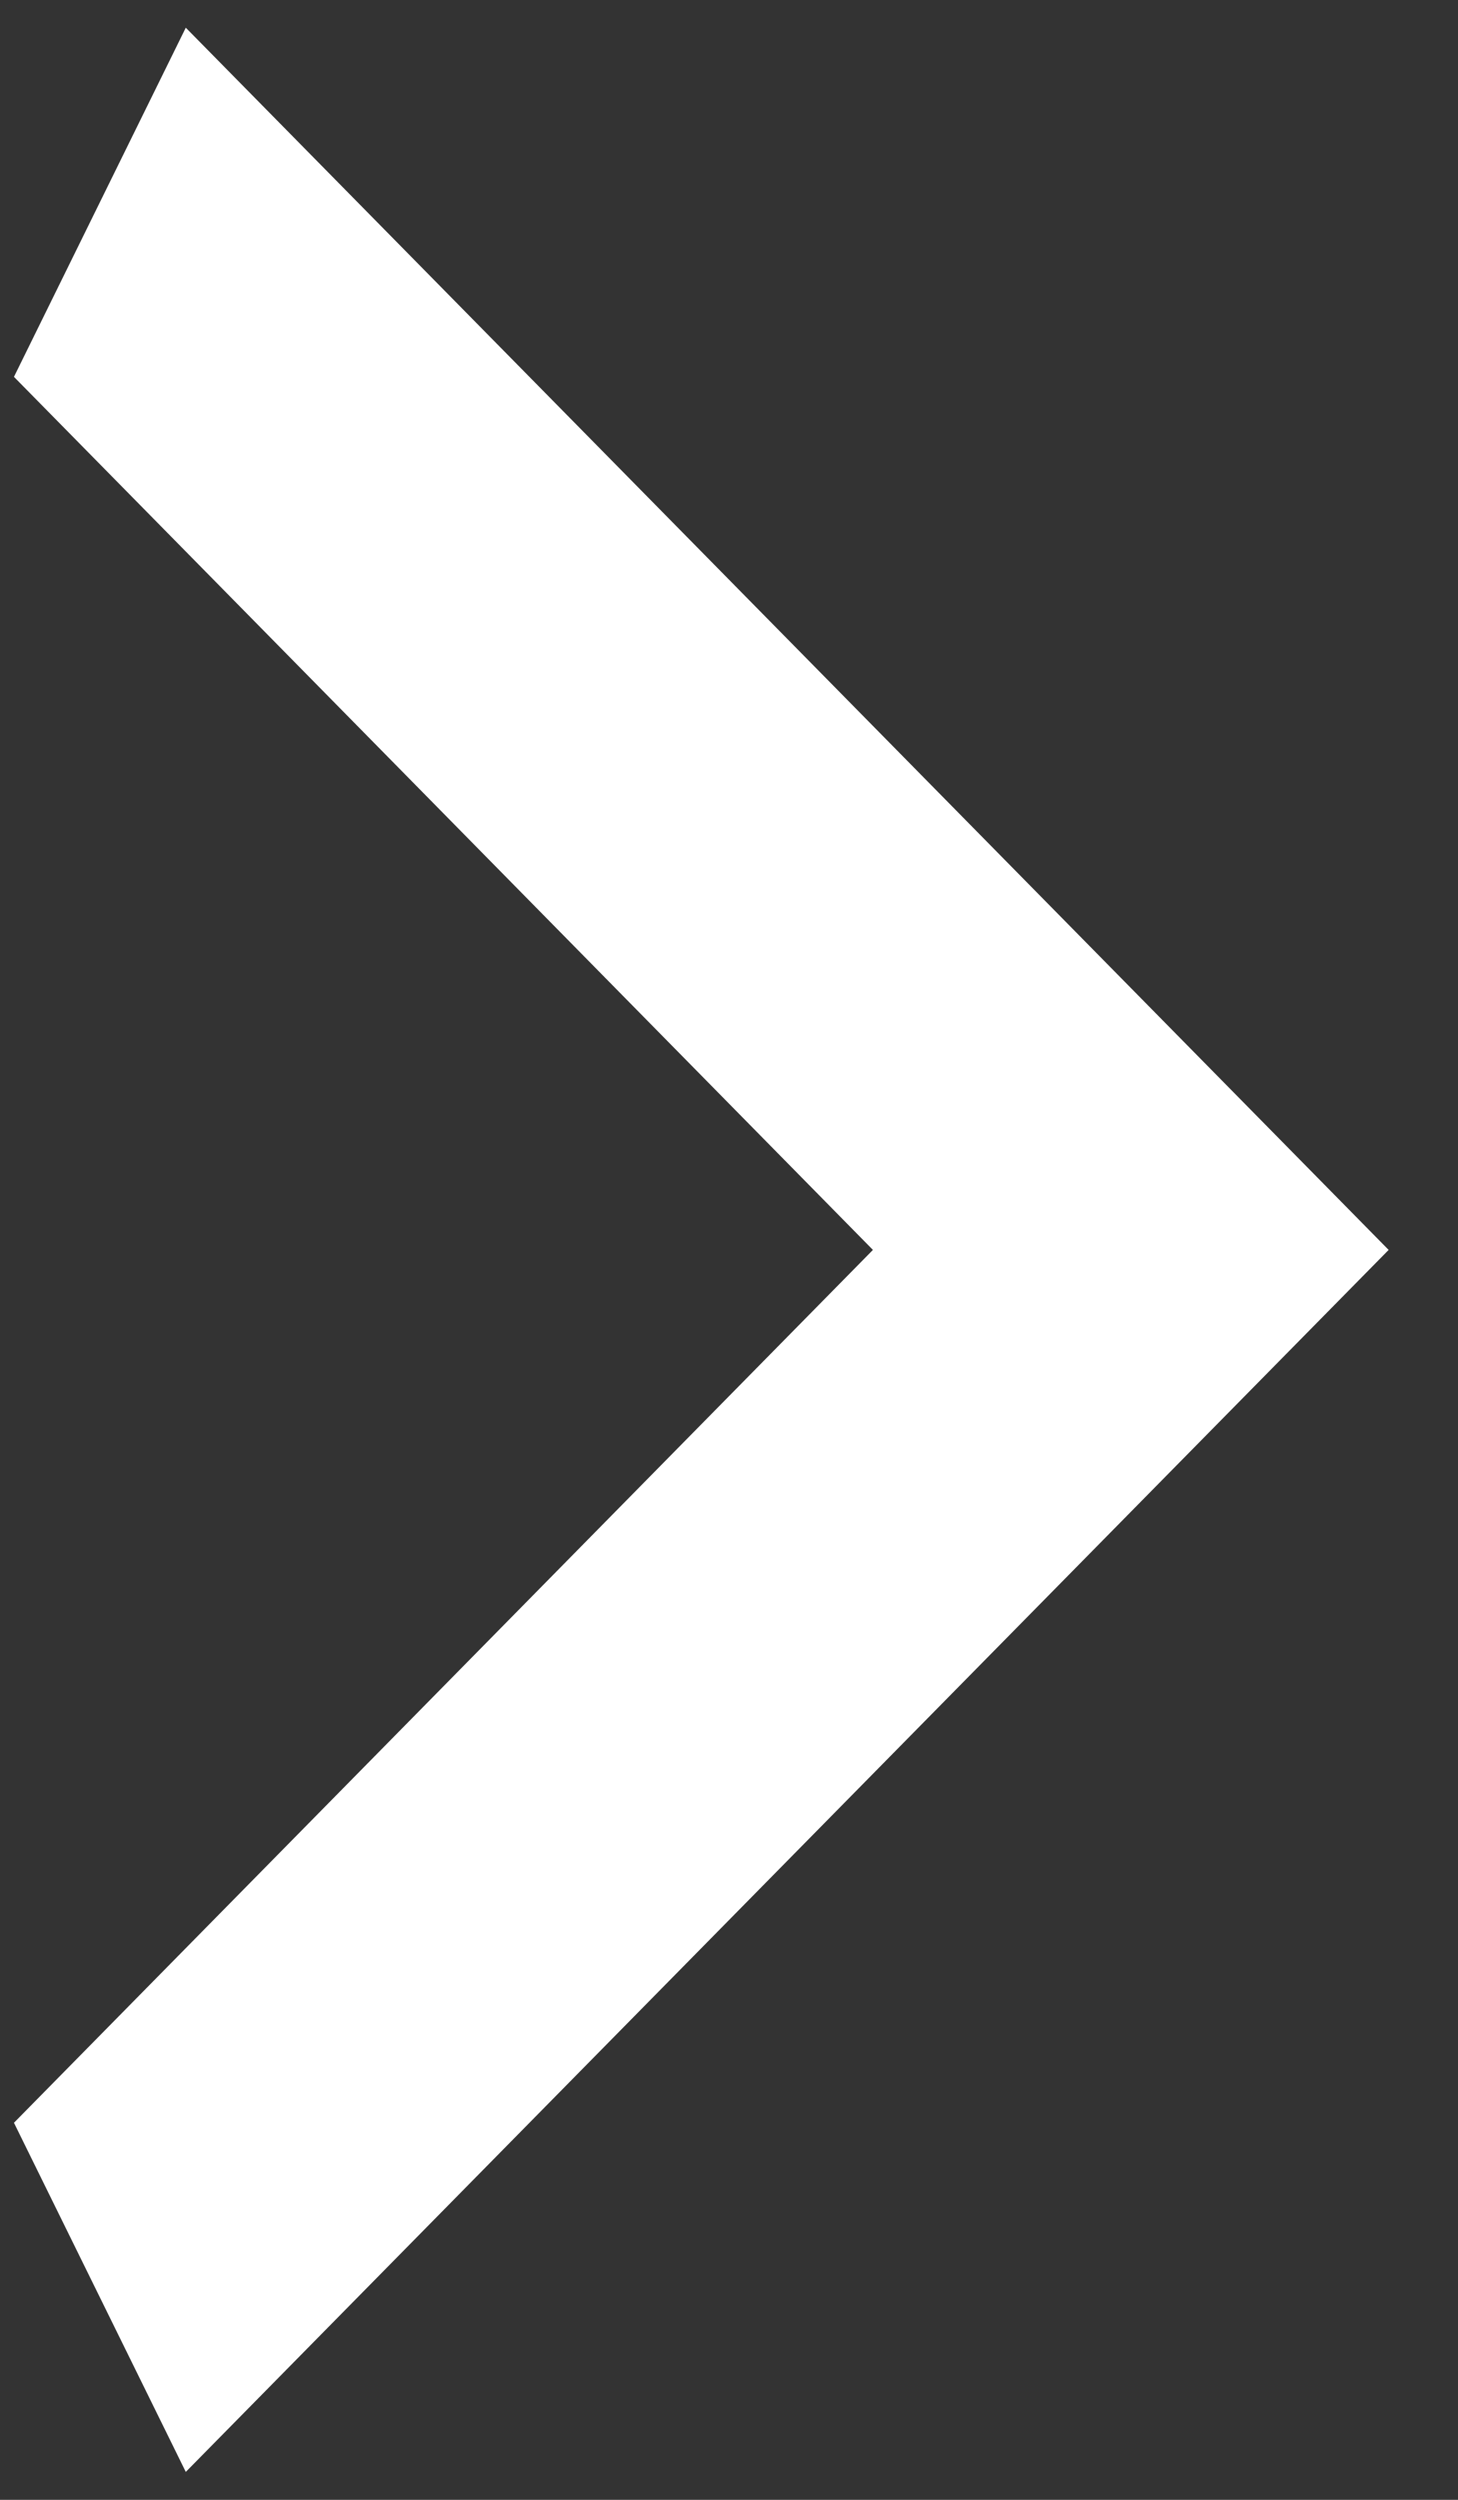 <svg width="7" height="12" viewBox="0 0 7 12" fill="none" xmlns="http://www.w3.org/2000/svg">
<rect x="0" y="0" width="7" height="12" fill="#333333" stroke="none"/>
<path d="M0.067 10.19L4.191 6L0.067 1.809L0.892 0.133L6.667 6L0.892 11.866L0.067 10.19Z" fill="white"/>
</svg>
